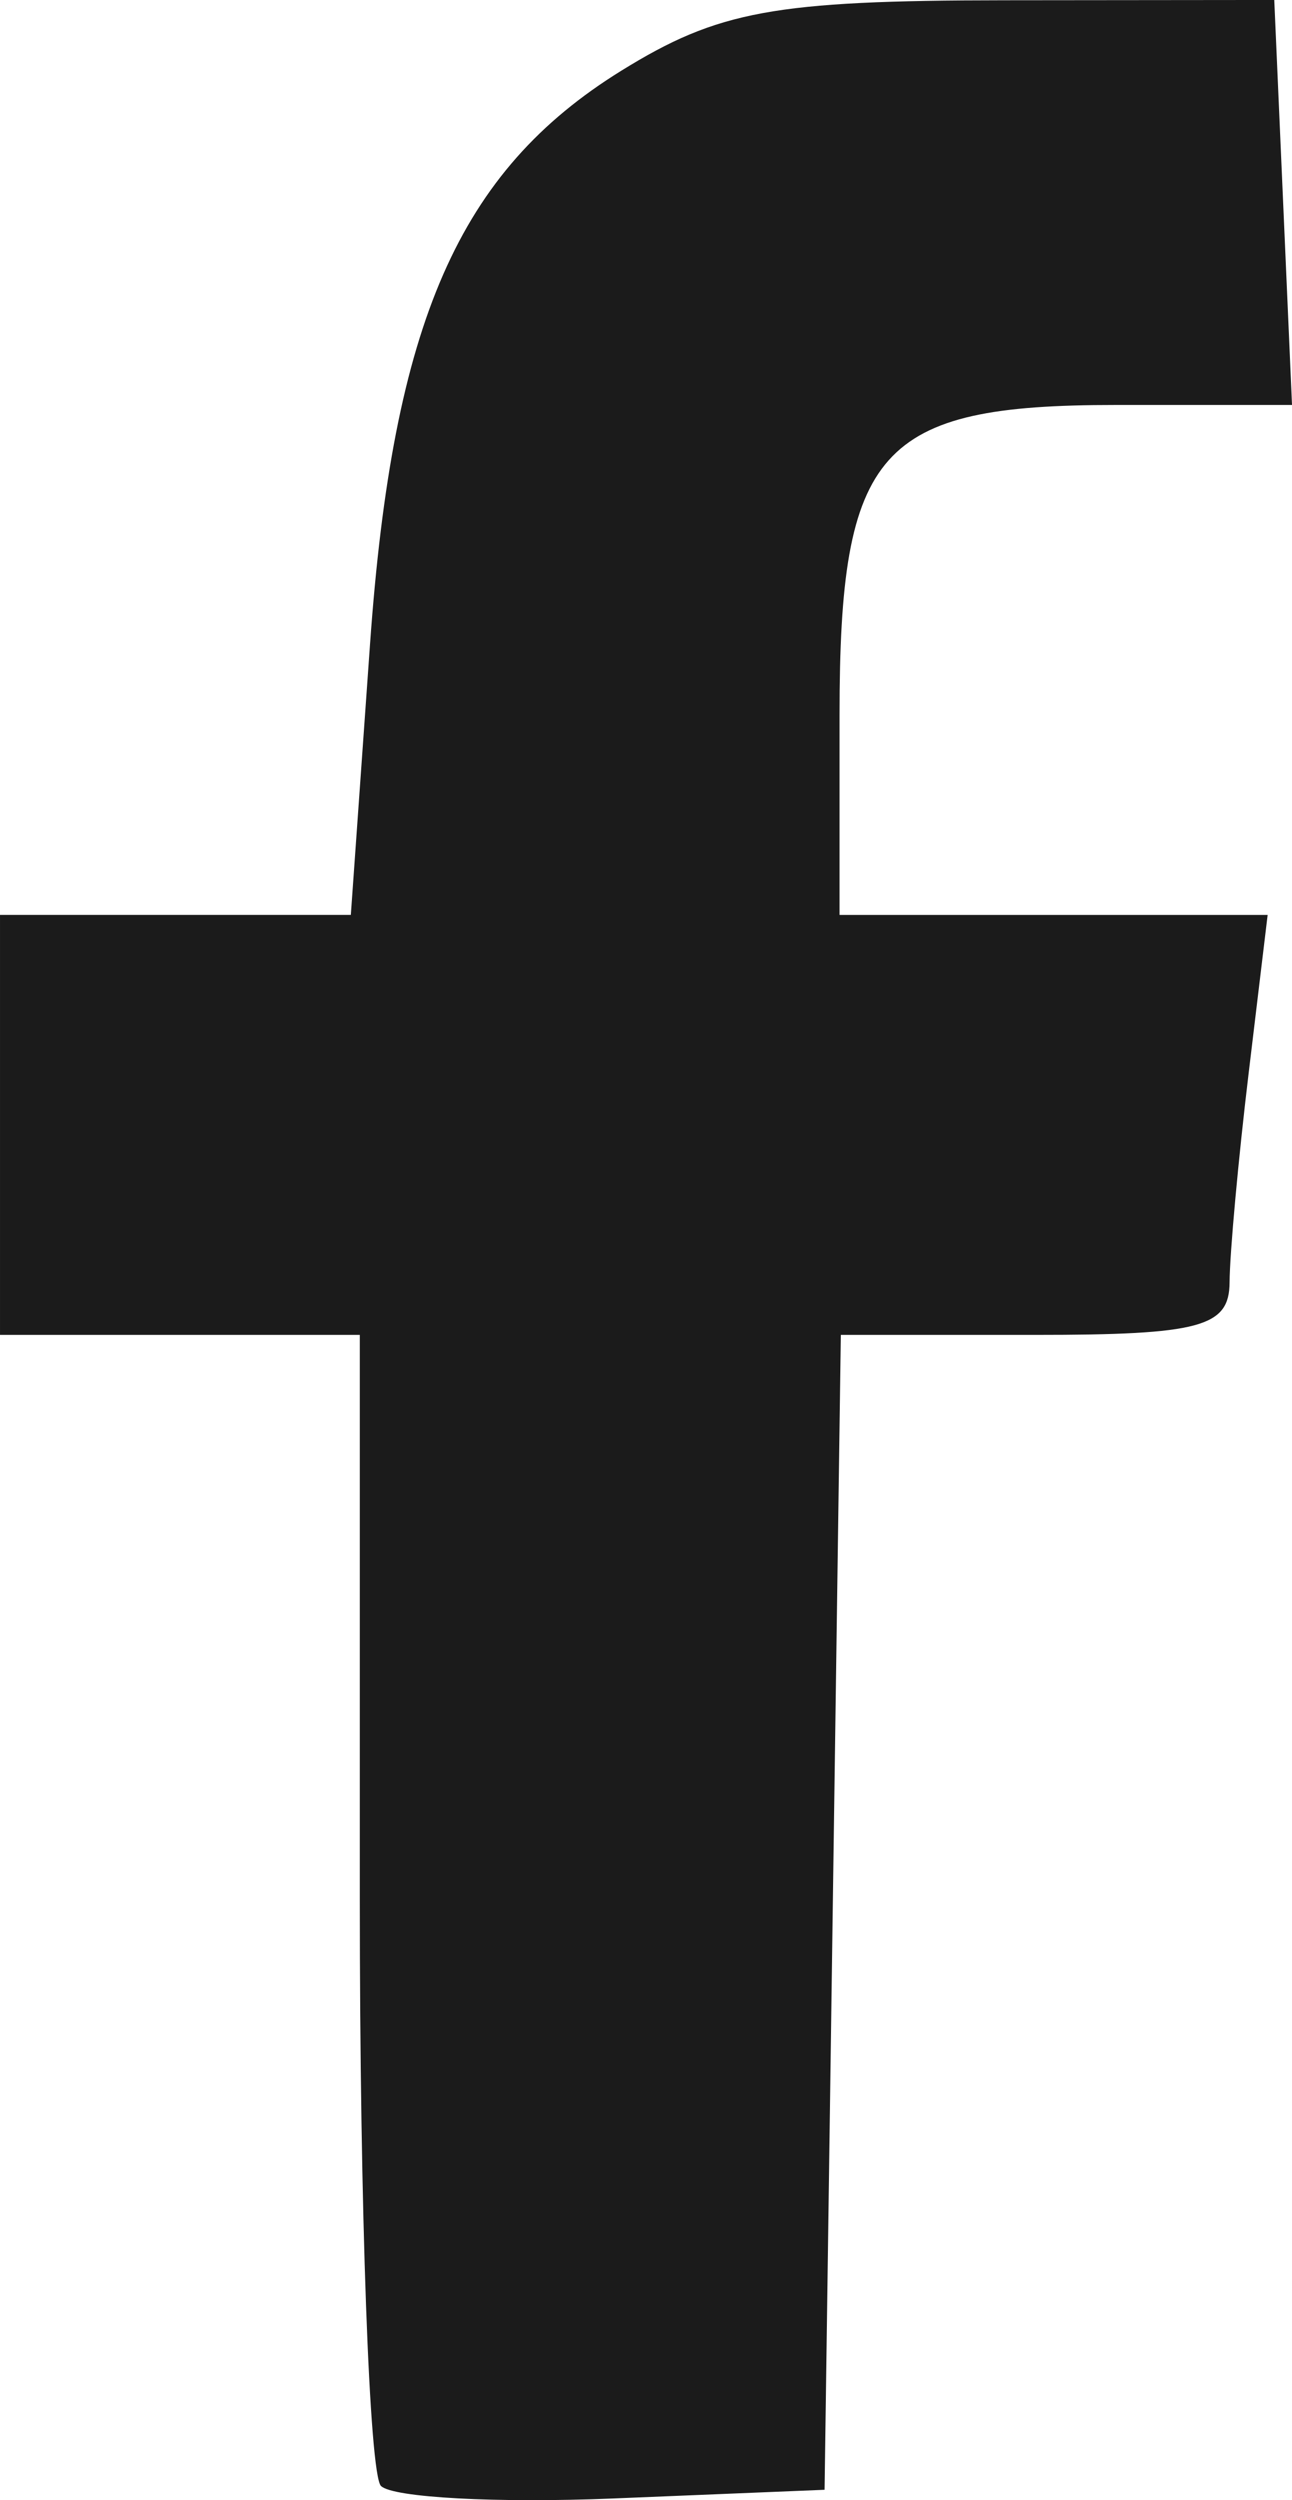 <?xml version="1.0" encoding="UTF-8" standalone="no"?>
<svg
   xmlns:dc="http://purl.org/dc/elements/1.1/"
   xmlns:cc="http://creativecommons.org/ns#"
   xmlns:rdf="http://www.w3.org/1999/02/22-rdf-syntax-ns#"
   xmlns:svg="http://www.w3.org/2000/svg"
   xmlns="http://www.w3.org/2000/svg"
   version="1.1"
   id="svg2"
   viewBox="0 0 53.864 104.183"
   height="29.403mm"
   width="15.202mm">
  <defs
     id="defs4" />
  <g
     transform="translate(-310.268,-594.773)"
     id="layer1">
    <path
       id="path3347"
       d="m 326.151,698.364 c -0.486,-0.486 -0.883,-11.477 -0.883,-24.425 l 0,-23.542 -7.5,0 -7.5,0 0,-8.75 0,-8.75 7.313,0 7.313,0 0.8,-11.277 c 0.954,-13.44 3.699,-19.704 10.473,-23.898 4.035,-2.499 6.372,-2.928 15.976,-2.938 l 11.25,-0.012 0.37,8.438 0.37,8.438 -7.363,0 c -9.865,0 -11.501,1.837 -11.501,12.911 l 0,8.339 8.924,0 8.924,0 -0.788,6.562 c -0.434,3.609 -0.793,7.547 -0.799,8.75 -0.009,1.857 -1.234,2.188 -8.109,2.188 l -8.098,0 -0.339,24.062 -0.339,24.062 -8.805,0.362 c -4.843,0.199 -9.202,-0.035 -9.688,-0.521 z"
       style="fill:#1b1b1b" />
  </g>
</svg>
